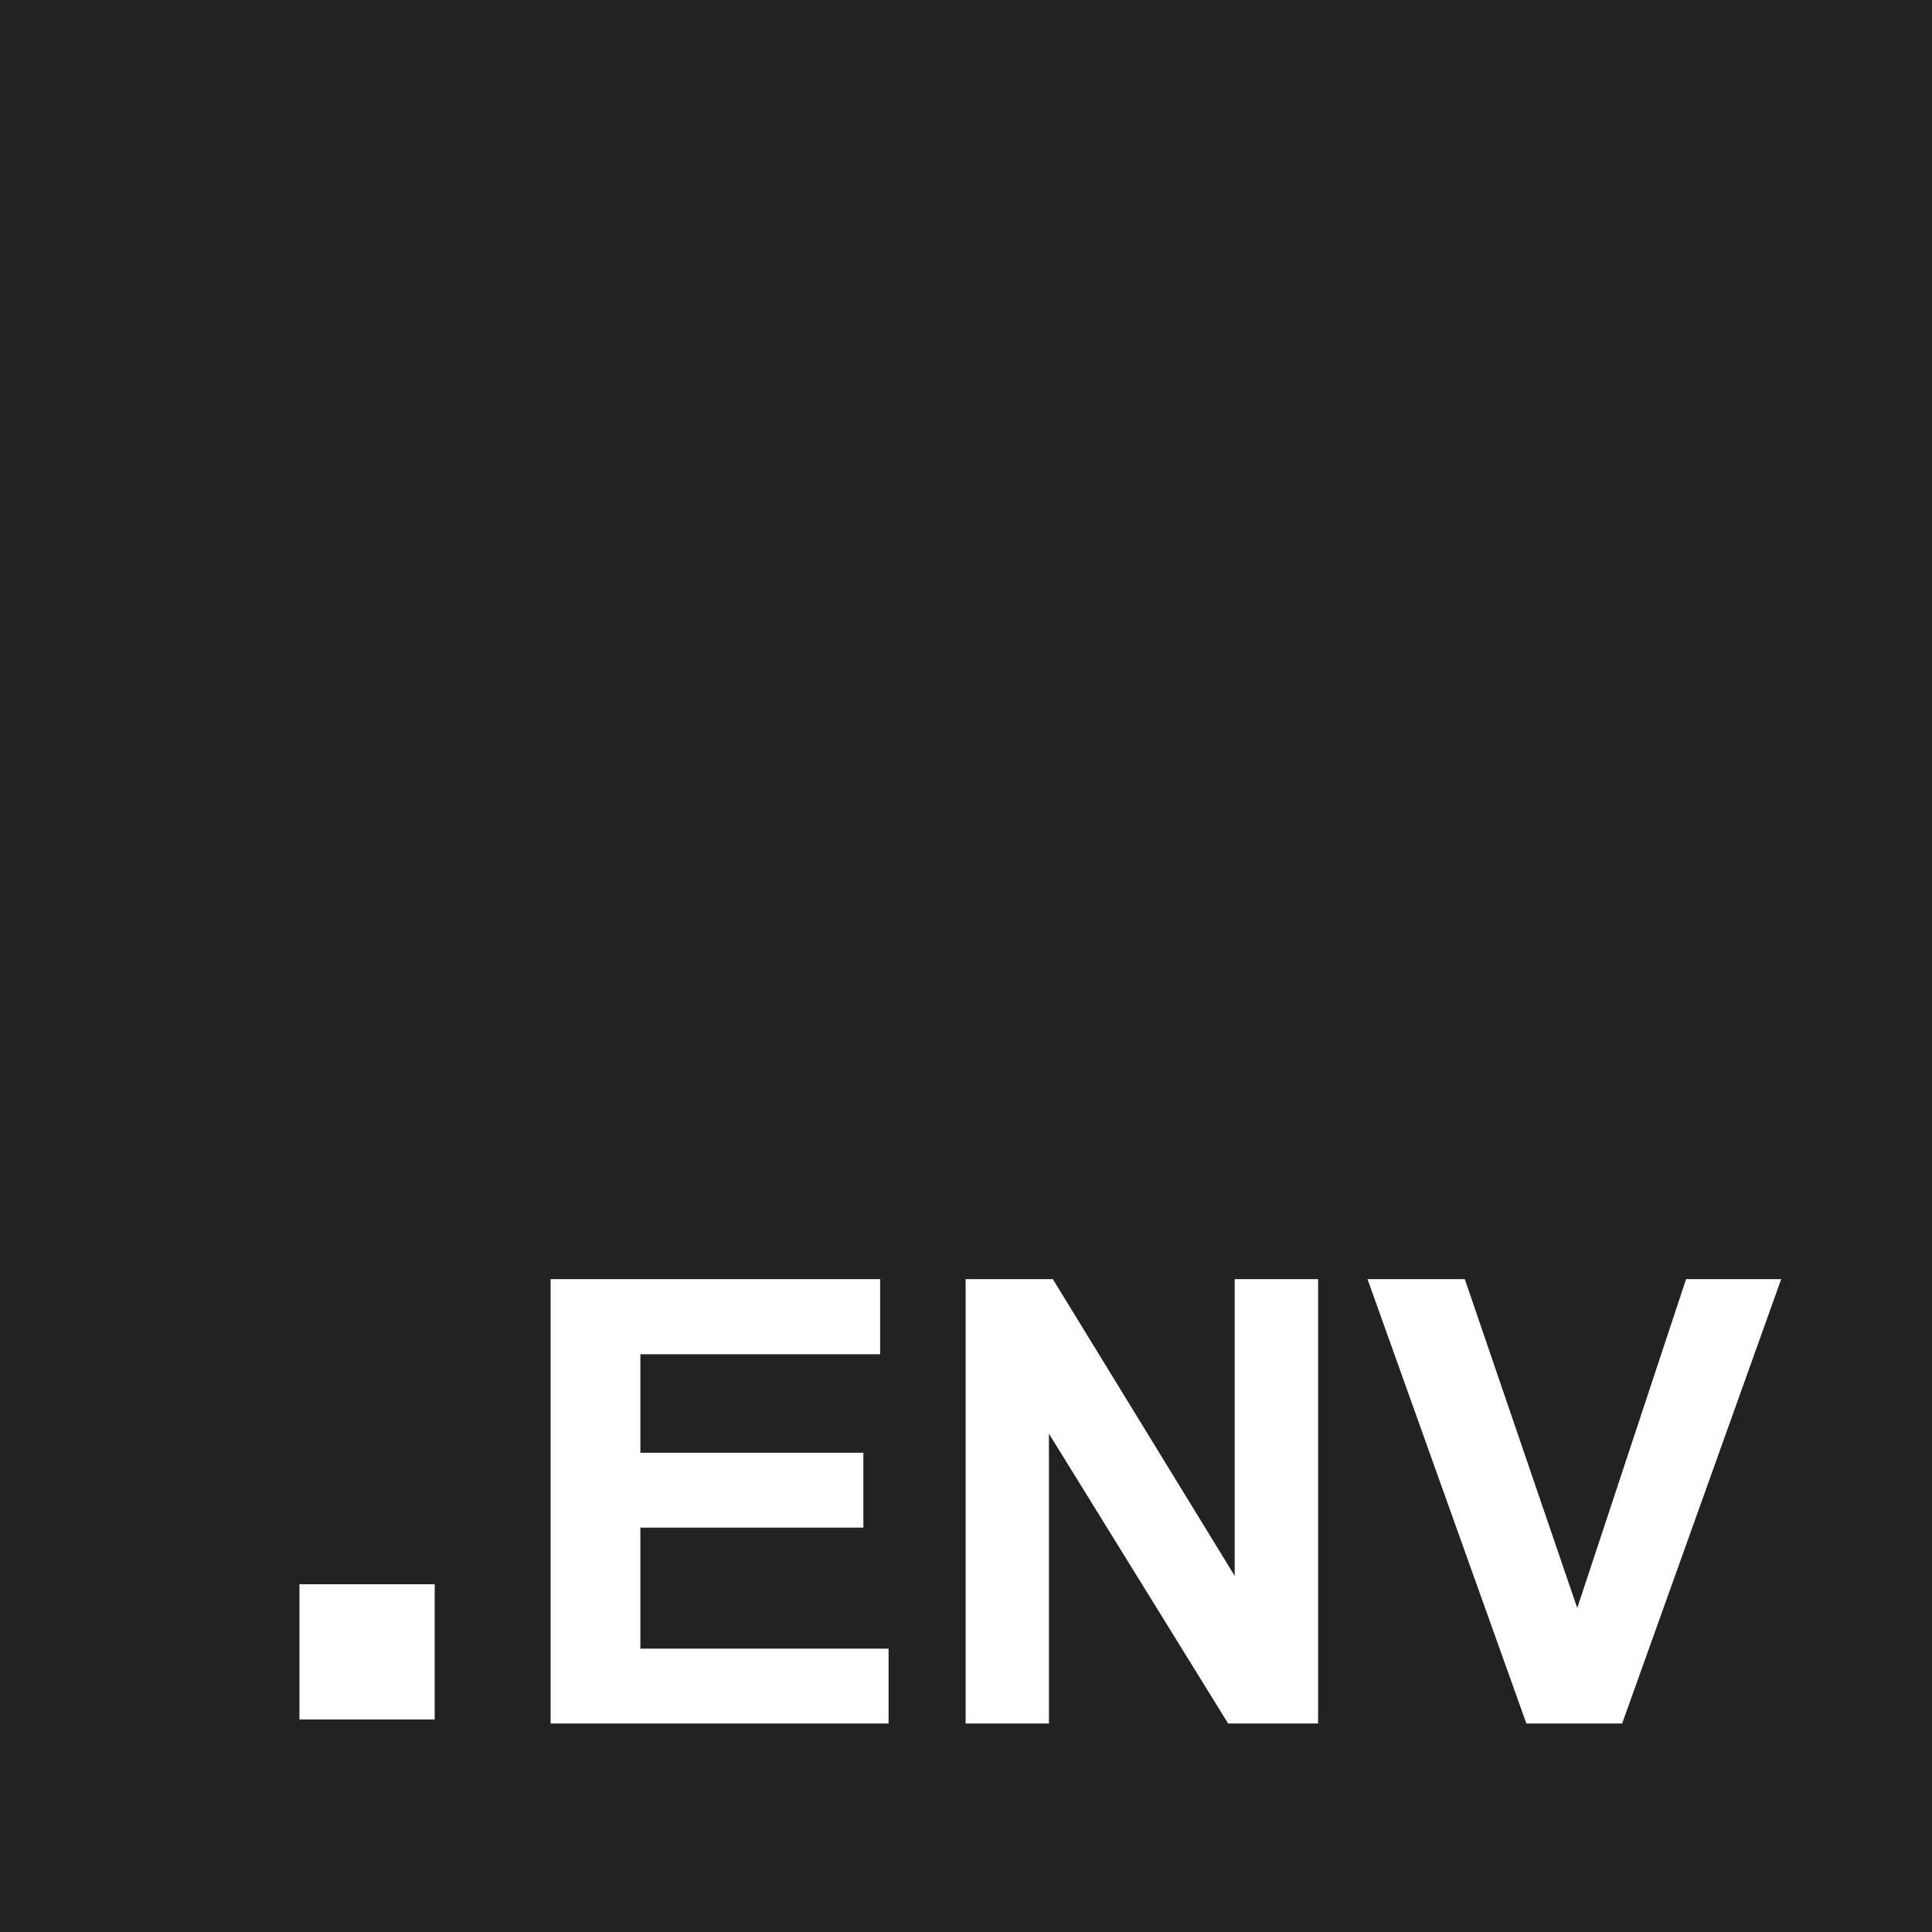 <svg width="40" height="40" viewBox="0 0 40 40" fill="none" xmlns="http://www.w3.org/2000/svg">
<g clip-path="url(#clip0_2782_19017)">
<path d="M40 0V40H0V0H40ZM18.222 26.483H11.4V35.683H18.397V34.133H13.258V31.628H17.875V30.078H13.258V28.038H18.222V26.483ZM21.798 26.483H19.992V35.683H21.717V29.683L25.427 35.683H27.29V26.483H25.563V32.627L21.798 26.483ZM30.327 26.483H28.313L31.602 35.683H33.585L36.878 26.483H34.908L32.655 33.292L30.327 26.483ZM9 32.8H6.2V35.6H9V32.8Z" fill="#222222"/>
</g>
<defs>
<clipPath id="clip0_2782_19017">
<rect width="40" height="40" fill="white"/>
</clipPath>
</defs>
</svg>
